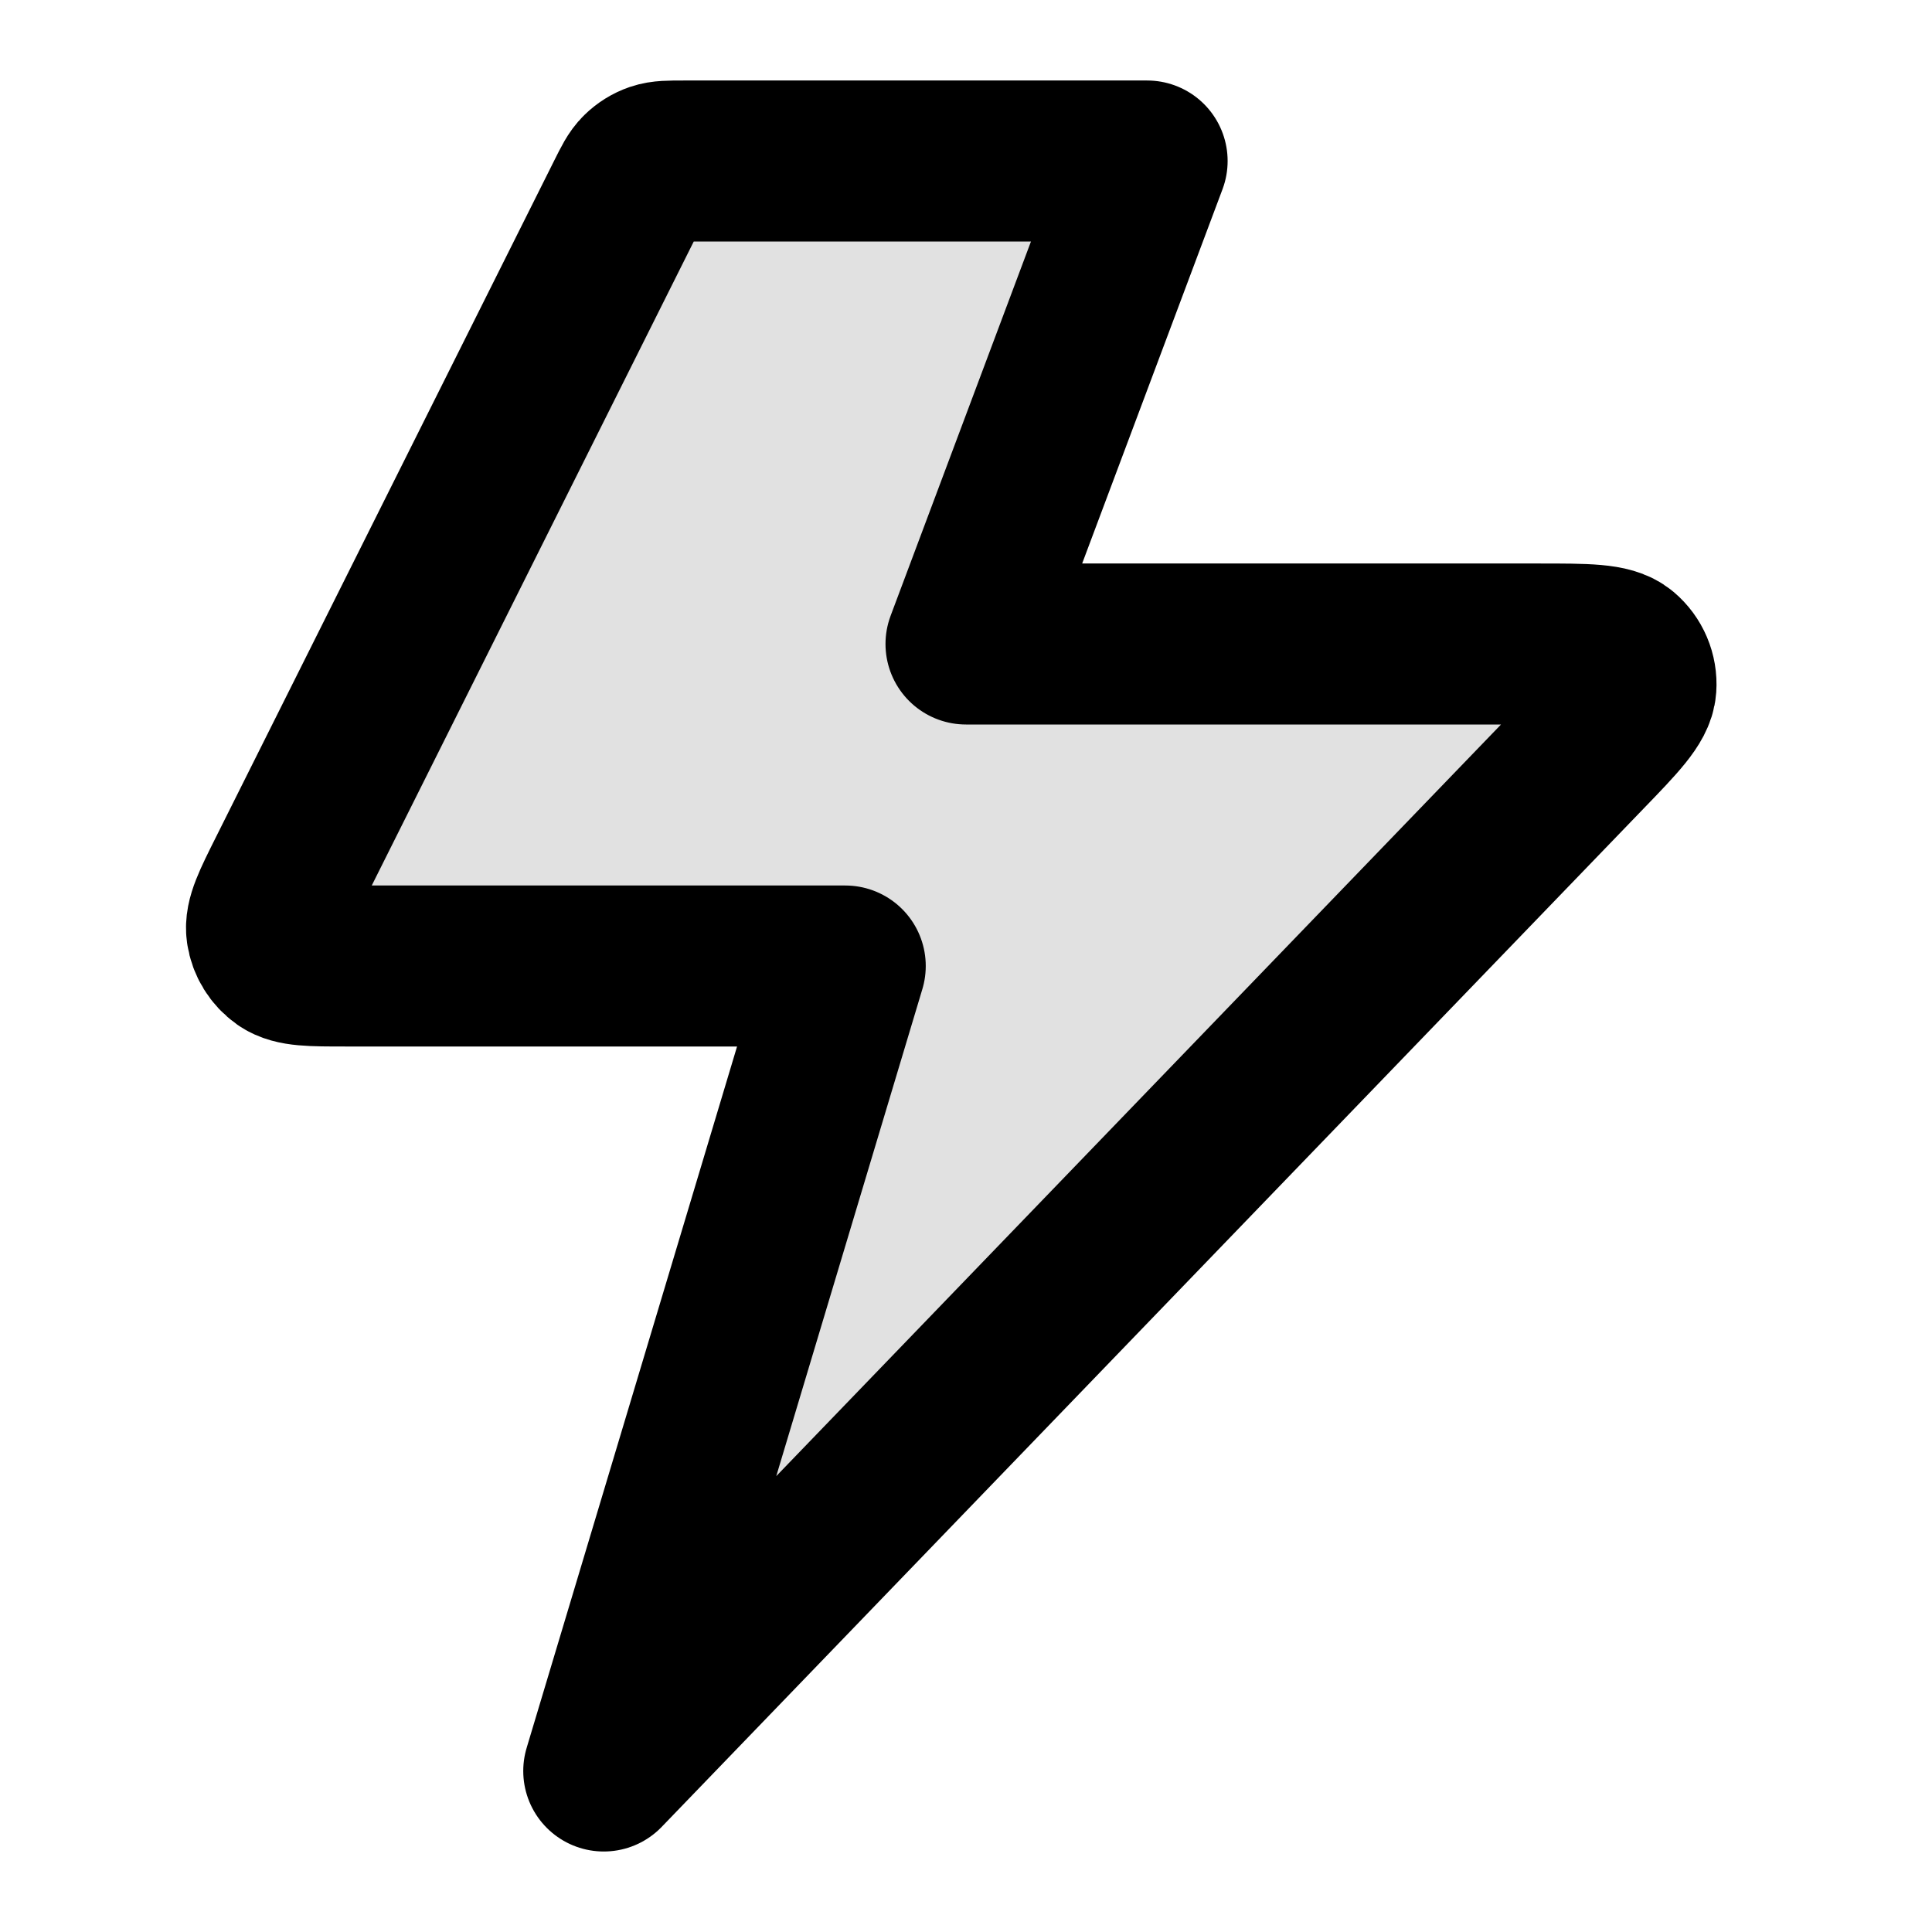 <svg viewBox="0 0 24 24" fill="none" xmlns="http://www.w3.org/2000/svg">
<path opacity="0.12" d="M14.25 2H8.494C8.315 2 8.225 2 8.146 2.027C8.076 2.051 8.012 2.091 7.959 2.143C7.899 2.201 7.859 2.282 7.779 2.442L3.579 10.842C3.387 11.226 3.291 11.417 3.314 11.573C3.334 11.709 3.41 11.831 3.522 11.91C3.652 12 3.866 12 4.294 12H10.5L7.5 22L19.693 9.355C20.105 8.929 20.31 8.715 20.322 8.533C20.333 8.374 20.267 8.22 20.146 8.118C20.006 8 19.71 8 19.117 8H12L14.25 2Z" fill="currentColor"/>
<path d="M14.25 2H8.494C8.315 2 8.225 2 8.146 2.027C8.076 2.051 8.012 2.091 7.959 2.143C7.899 2.201 7.859 2.282 7.779 2.442L3.579 10.842C3.387 11.226 3.291 11.417 3.314 11.573C3.334 11.709 3.41 11.831 3.522 11.91C3.652 12 3.866 12 4.294 12H10.5L7.5 22L19.693 9.355C20.105 8.929 20.31 8.715 20.322 8.533C20.333 8.374 20.267 8.22 20.146 8.118C20.006 8 19.71 8 19.117 8H12L14.25 2Z" stroke="currentColor" stroke-width="2" stroke-linecap="round" stroke-linejoin="round"/>
</svg>
